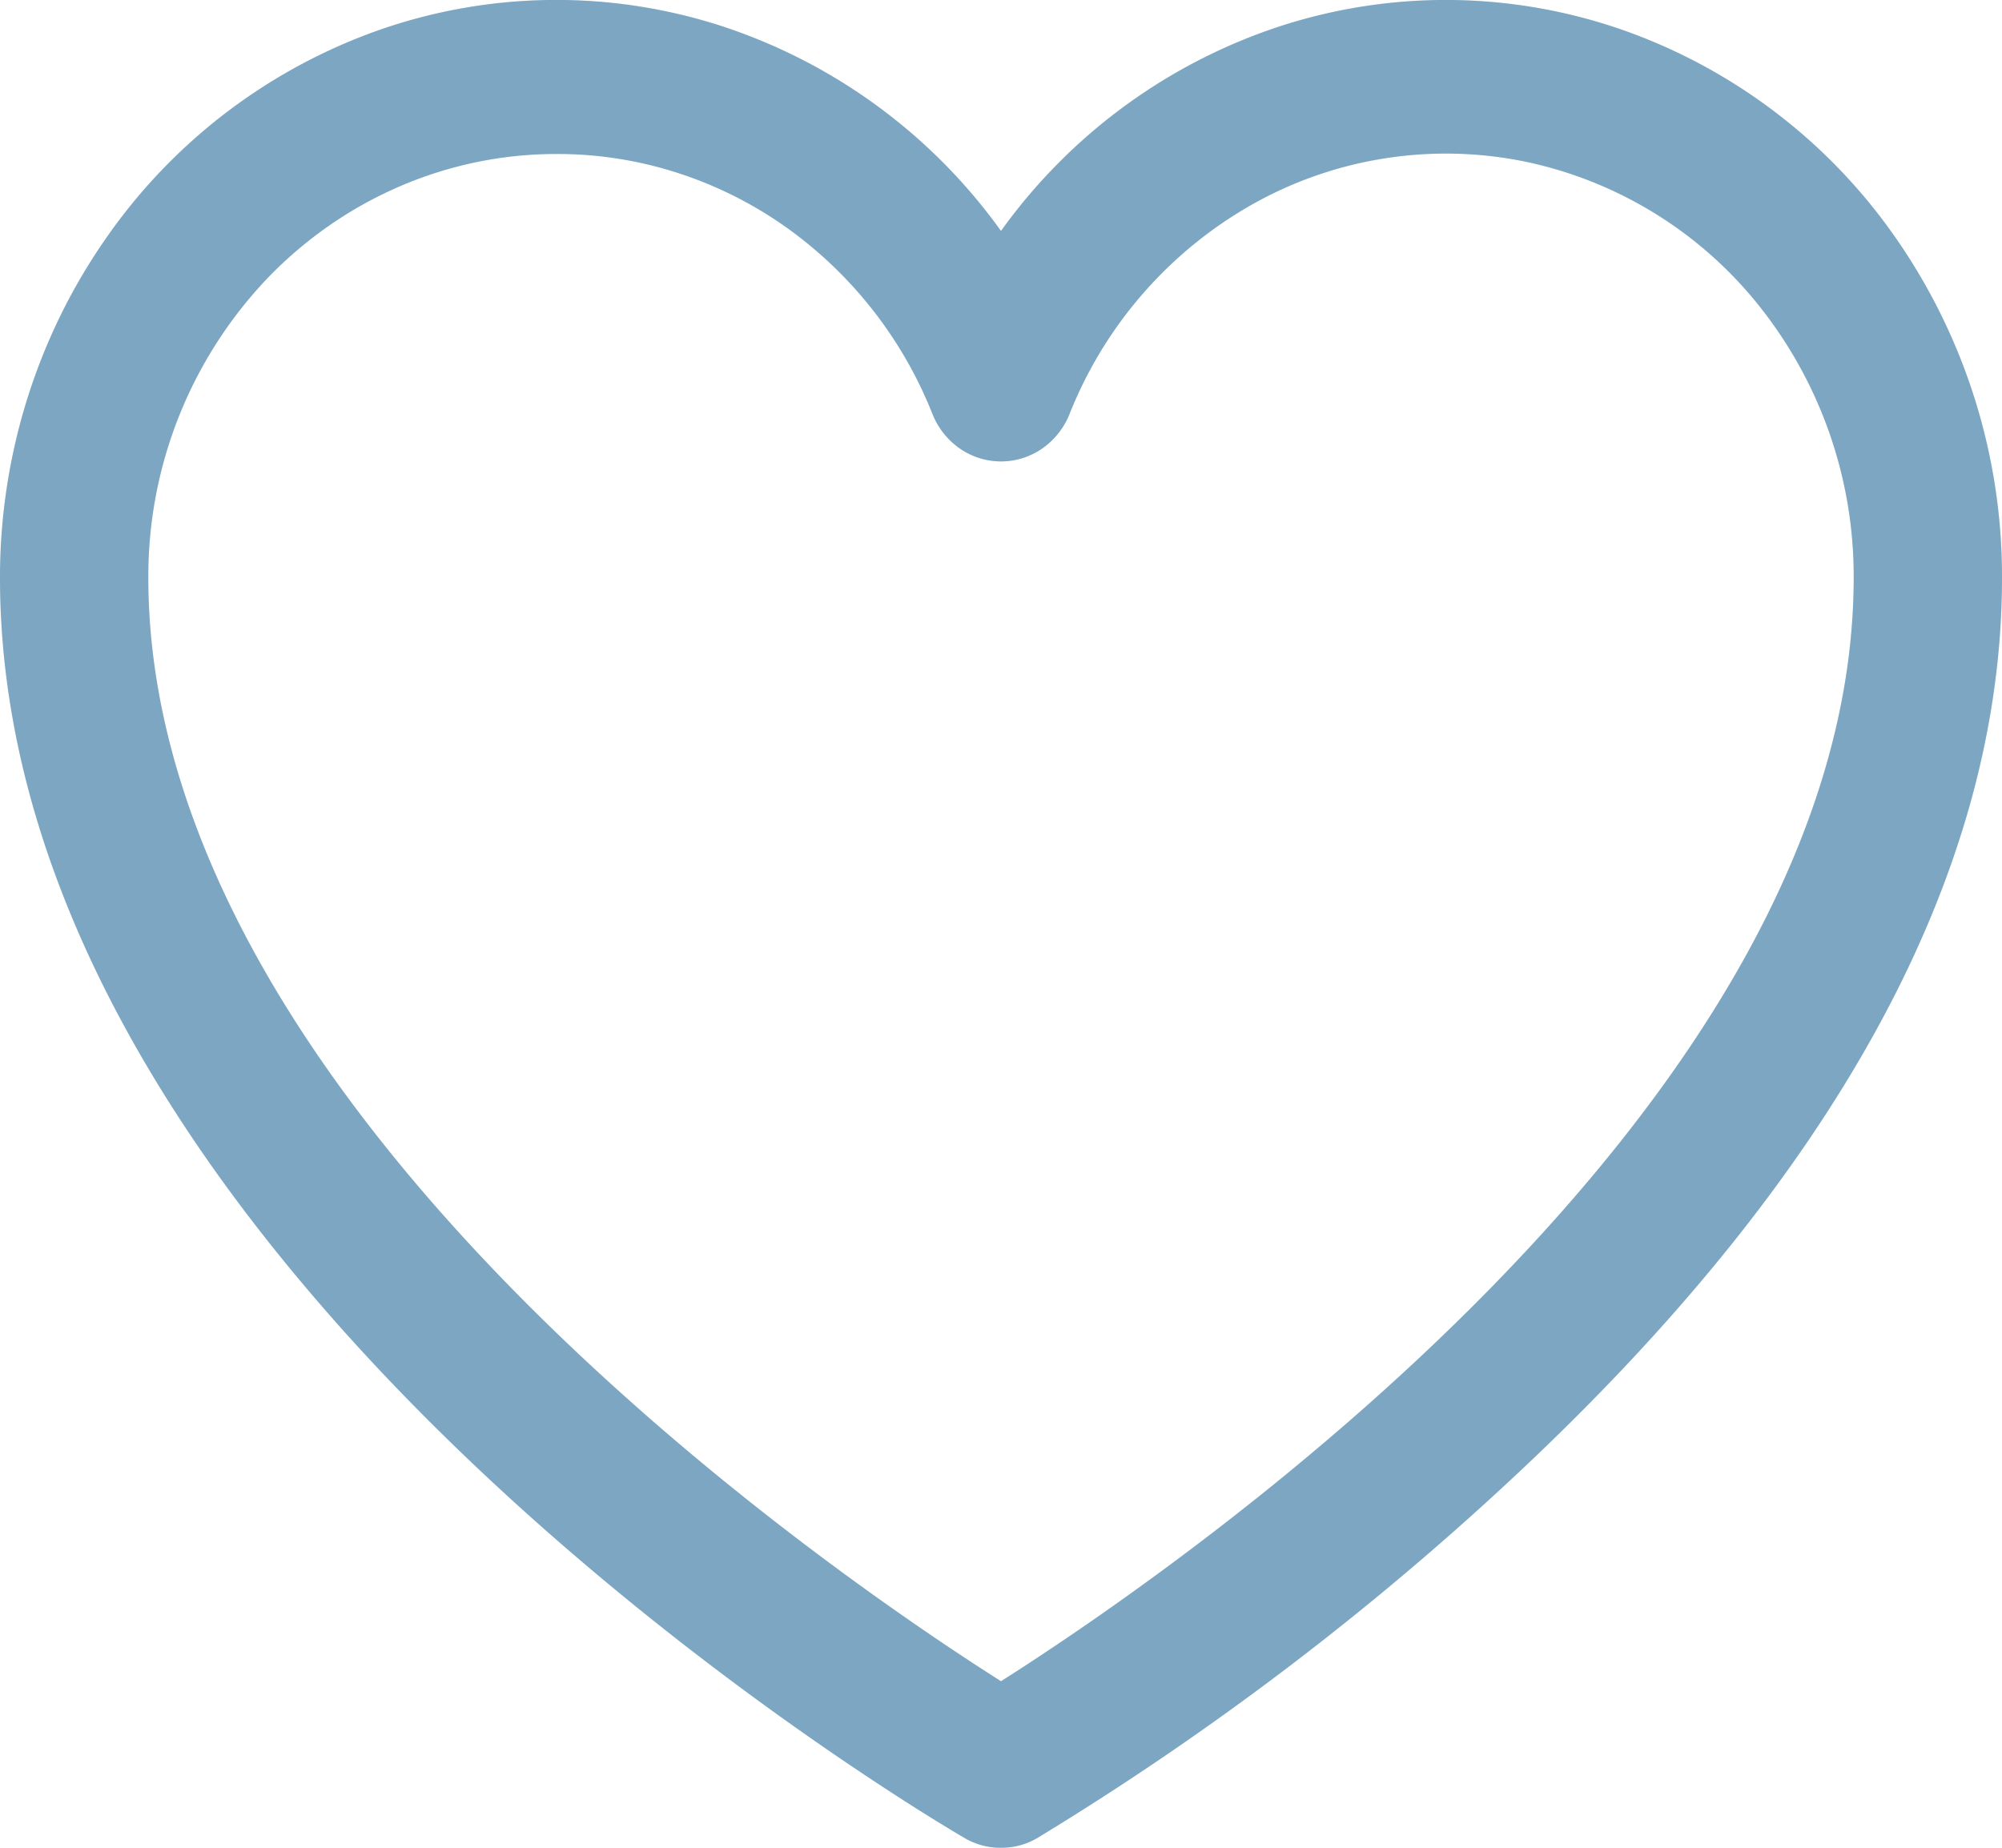 <svg class="outline" xmlns="http://www.w3.org/2000/svg" width="26" height="24" fill="none"><path fill="#87BCDF" d="M13 24a.912.912 0 0 1-.47-.125C12.014 23.575 0 16.488 0 7.5c0-1.574.477-3.108 1.363-4.385A7.247 7.247 0 0 1 4.938.385 6.968 6.968 0 0 1 9.376.34 7.233 7.233 0 0 1 13 3 7.233 7.233 0 0 1 16.624.341c1.447-.47 3-.454 4.438.044a7.247 7.247 0 0 1 3.575 2.73A7.697 7.697 0 0 1 26 7.5c0 3.825-2.13 7.75-6.331 11.675a37.936 37.936 0 0 1-6.2 4.7A.912.912 0 0 1 13 24ZM7.222 2c-1.404 0-2.752.58-3.745 1.61A5.61 5.61 0 0 0 1.926 7.5c0 6.9 8.907 12.962 11.074 14.337C15.167 20.462 24.074 14.4 24.074 7.5a5.632 5.632 0 0 0-1.197-3.488 5.266 5.266 0 0 0-3.056-1.91 5.124 5.124 0 0 0-3.528.536 5.43 5.43 0 0 0-2.402 2.737.993.993 0 0 1-.355.45.938.938 0 0 1-1.072 0 .993.993 0 0 1-.355-.45 5.435 5.435 0 0 0-1.95-2.459c-.87-.6-1.892-.92-2.937-.916Z"/><path fill="#505050" fill-opacity=".2" d="M13 24a.912.912 0 0 1-.47-.125C12.014 23.575 0 16.488 0 7.5c0-1.574.477-3.108 1.363-4.385A7.247 7.247 0 0 1 4.938.385 6.968 6.968 0 0 1 9.376.34 7.233 7.233 0 0 1 13 3 7.233 7.233 0 0 1 16.624.341c1.447-.47 3-.454 4.438.044a7.247 7.247 0 0 1 3.575 2.73A7.697 7.697 0 0 1 26 7.5c0 3.825-2.13 7.75-6.331 11.675a37.936 37.936 0 0 1-6.2 4.7A.912.912 0 0 1 13 24ZM7.222 2c-1.404 0-2.752.58-3.745 1.61A5.61 5.61 0 0 0 1.926 7.5c0 6.9 8.907 12.962 11.074 14.337C15.167 20.462 24.074 14.4 24.074 7.5a5.632 5.632 0 0 0-1.197-3.488 5.266 5.266 0 0 0-3.056-1.91 5.124 5.124 0 0 0-3.528.536 5.43 5.43 0 0 0-2.402 2.737.993.993 0 0 1-.355.45.938.938 0 0 1-1.072 0 .993.993 0 0 1-.355-.45 5.435 5.435 0 0 0-1.95-2.459c-.87-.6-1.892-.92-2.937-.916Z"/></svg>